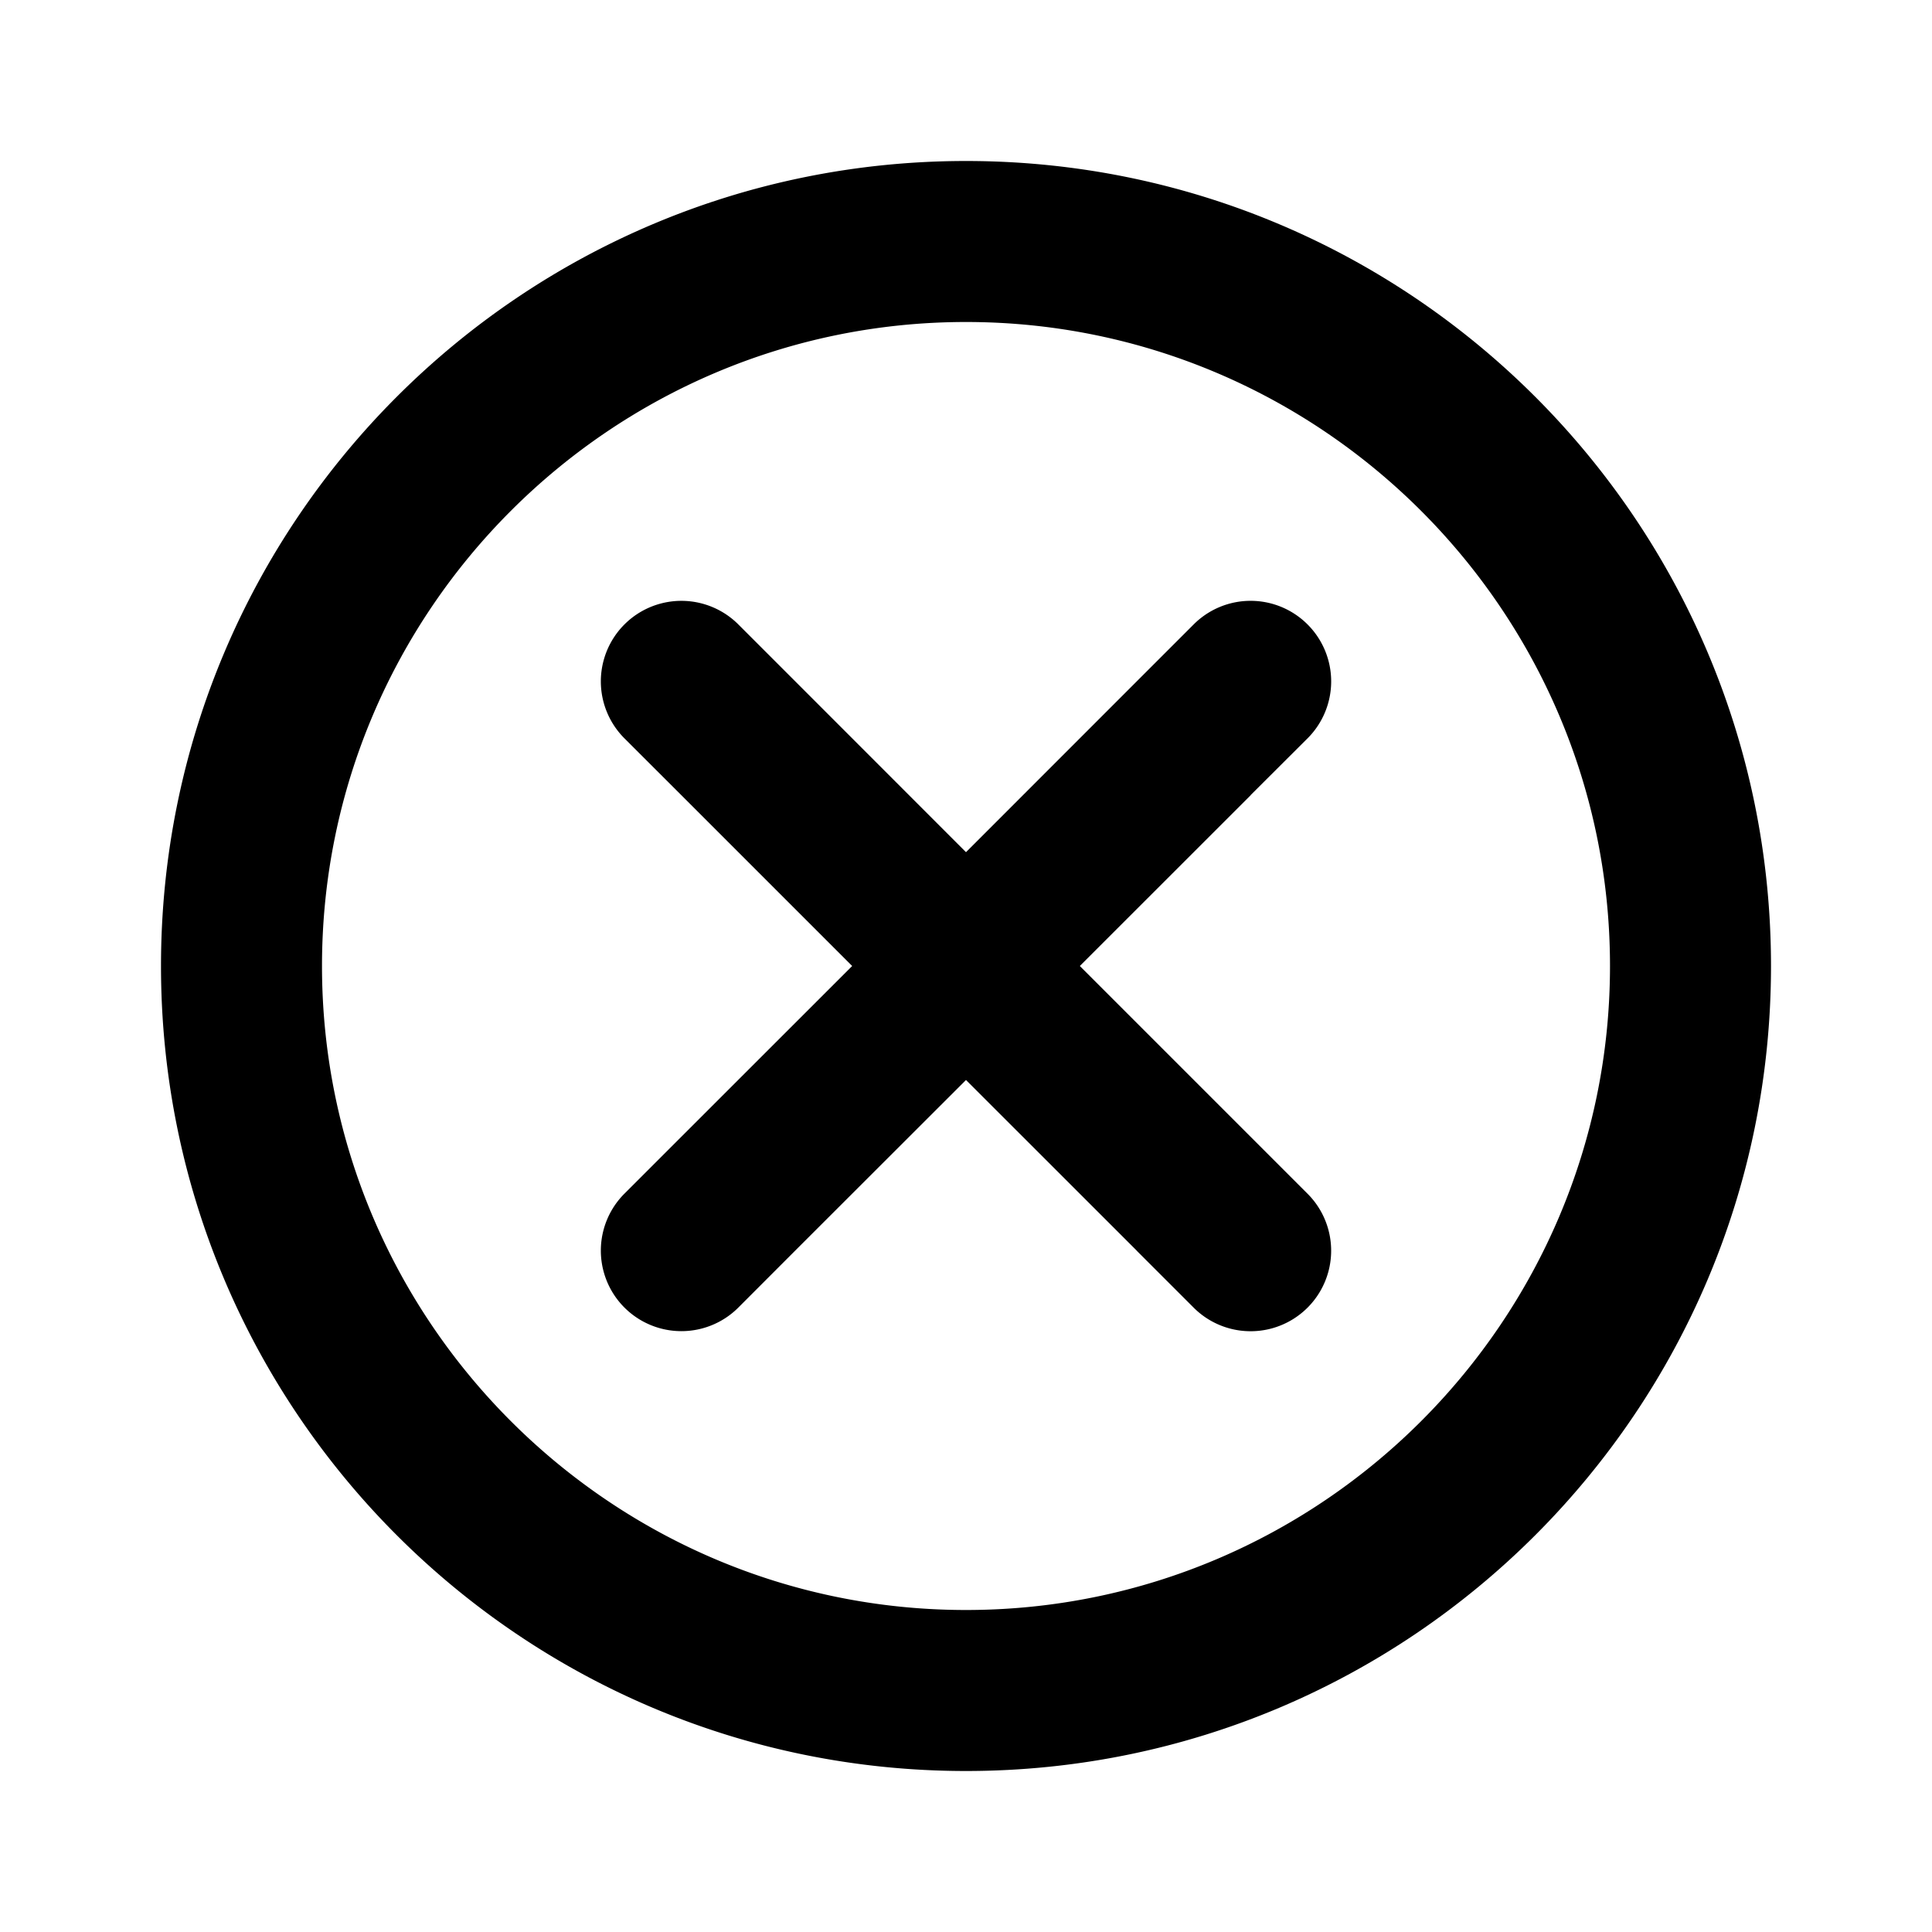 <svg xmlns="http://www.w3.org/2000/svg" width="24" height="24" fill="none" viewBox="0 0 24 24"><path fill="#313234" fill-rule="evenodd" d="M12 20c-4.41 0-8-3.589-8-8s3.59-8 8-8 8 3.59 8 8-3.589 8-8 8M2 12c0 5.523 4.477 10 10 10s10-4.477 10-10S17.523 2 12 2 2 6.477 2 12m14.243-4.243a1 1 0 0 0-1.415 0l-.707.707L12 10.586 9.879 8.464l-.707-.707a1 1 0 0 0-1.415 1.415l.707.706L10.586 12l-2.122 2.121-.707.707a1 1 0 1 0 1.415 1.415l.705-.706.002-.002L12 13.416l2.121 2.12.001.002.706.706a1 1 0 1 0 1.415-1.415l-.707-.707L13.414 12l2.122-2.121v-.002l.707-.705a1 1 0 0 0 0-1.415" clip-rule="evenodd" style="fill:#313234;fill:color(display-p3 .192 .196 .204);fill-opacity:1"/></svg>